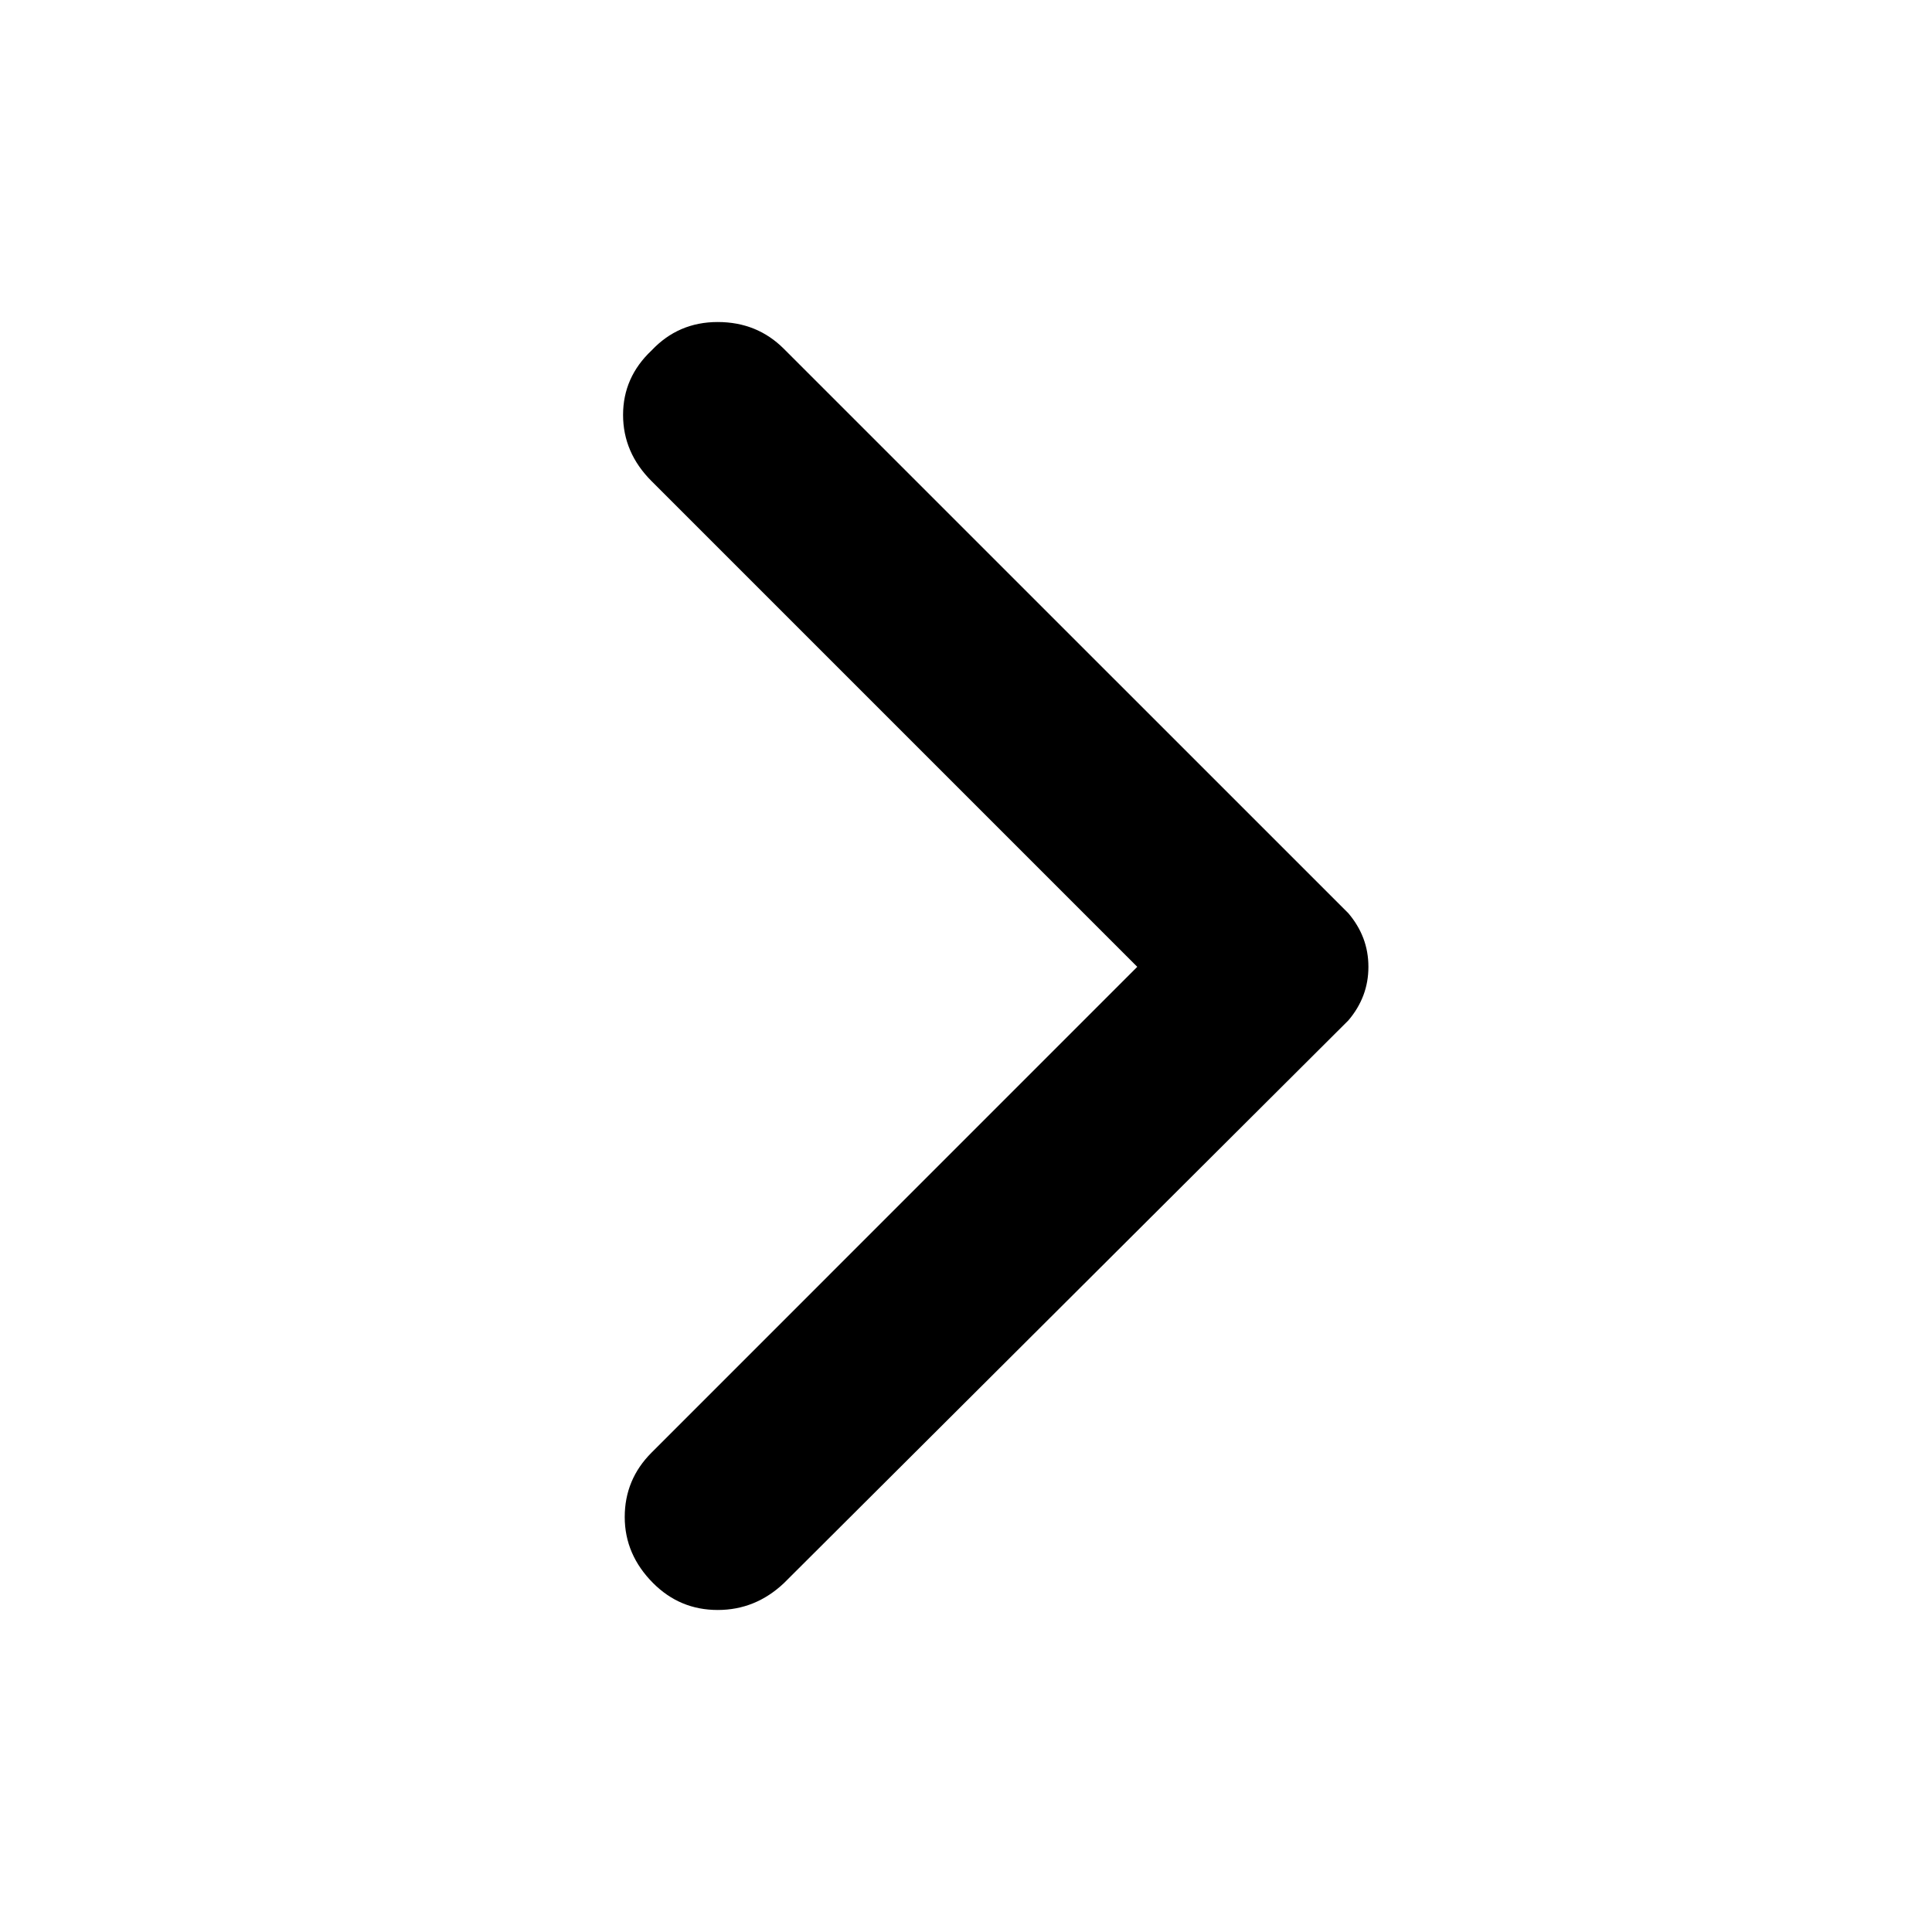 <svg width="28" height="28" viewBox="0 0 28 28" fill="none" xmlns="http://www.w3.org/2000/svg">
<path d="M11.36 22.945L19.541 14.789C19.638 14.676 19.71 14.554 19.759 14.425C19.808 14.295 19.832 14.158 19.832 14.012C19.832 13.867 19.808 13.729 19.759 13.599C19.71 13.47 19.638 13.349 19.541 13.235L11.36 5.055C11.101 4.796 10.782 4.667 10.401 4.667C10.021 4.667 9.702 4.804 9.443 5.079C9.168 5.338 9.03 5.65 9.03 6.013C9.03 6.378 9.168 6.698 9.443 6.973L16.482 14.012L9.443 21.052C9.184 21.311 9.054 21.622 9.054 21.986C9.054 22.35 9.192 22.67 9.467 22.945C9.726 23.204 10.037 23.333 10.402 23.333C10.766 23.333 11.085 23.204 11.36 22.945Z" fill="black"/>
</svg>
